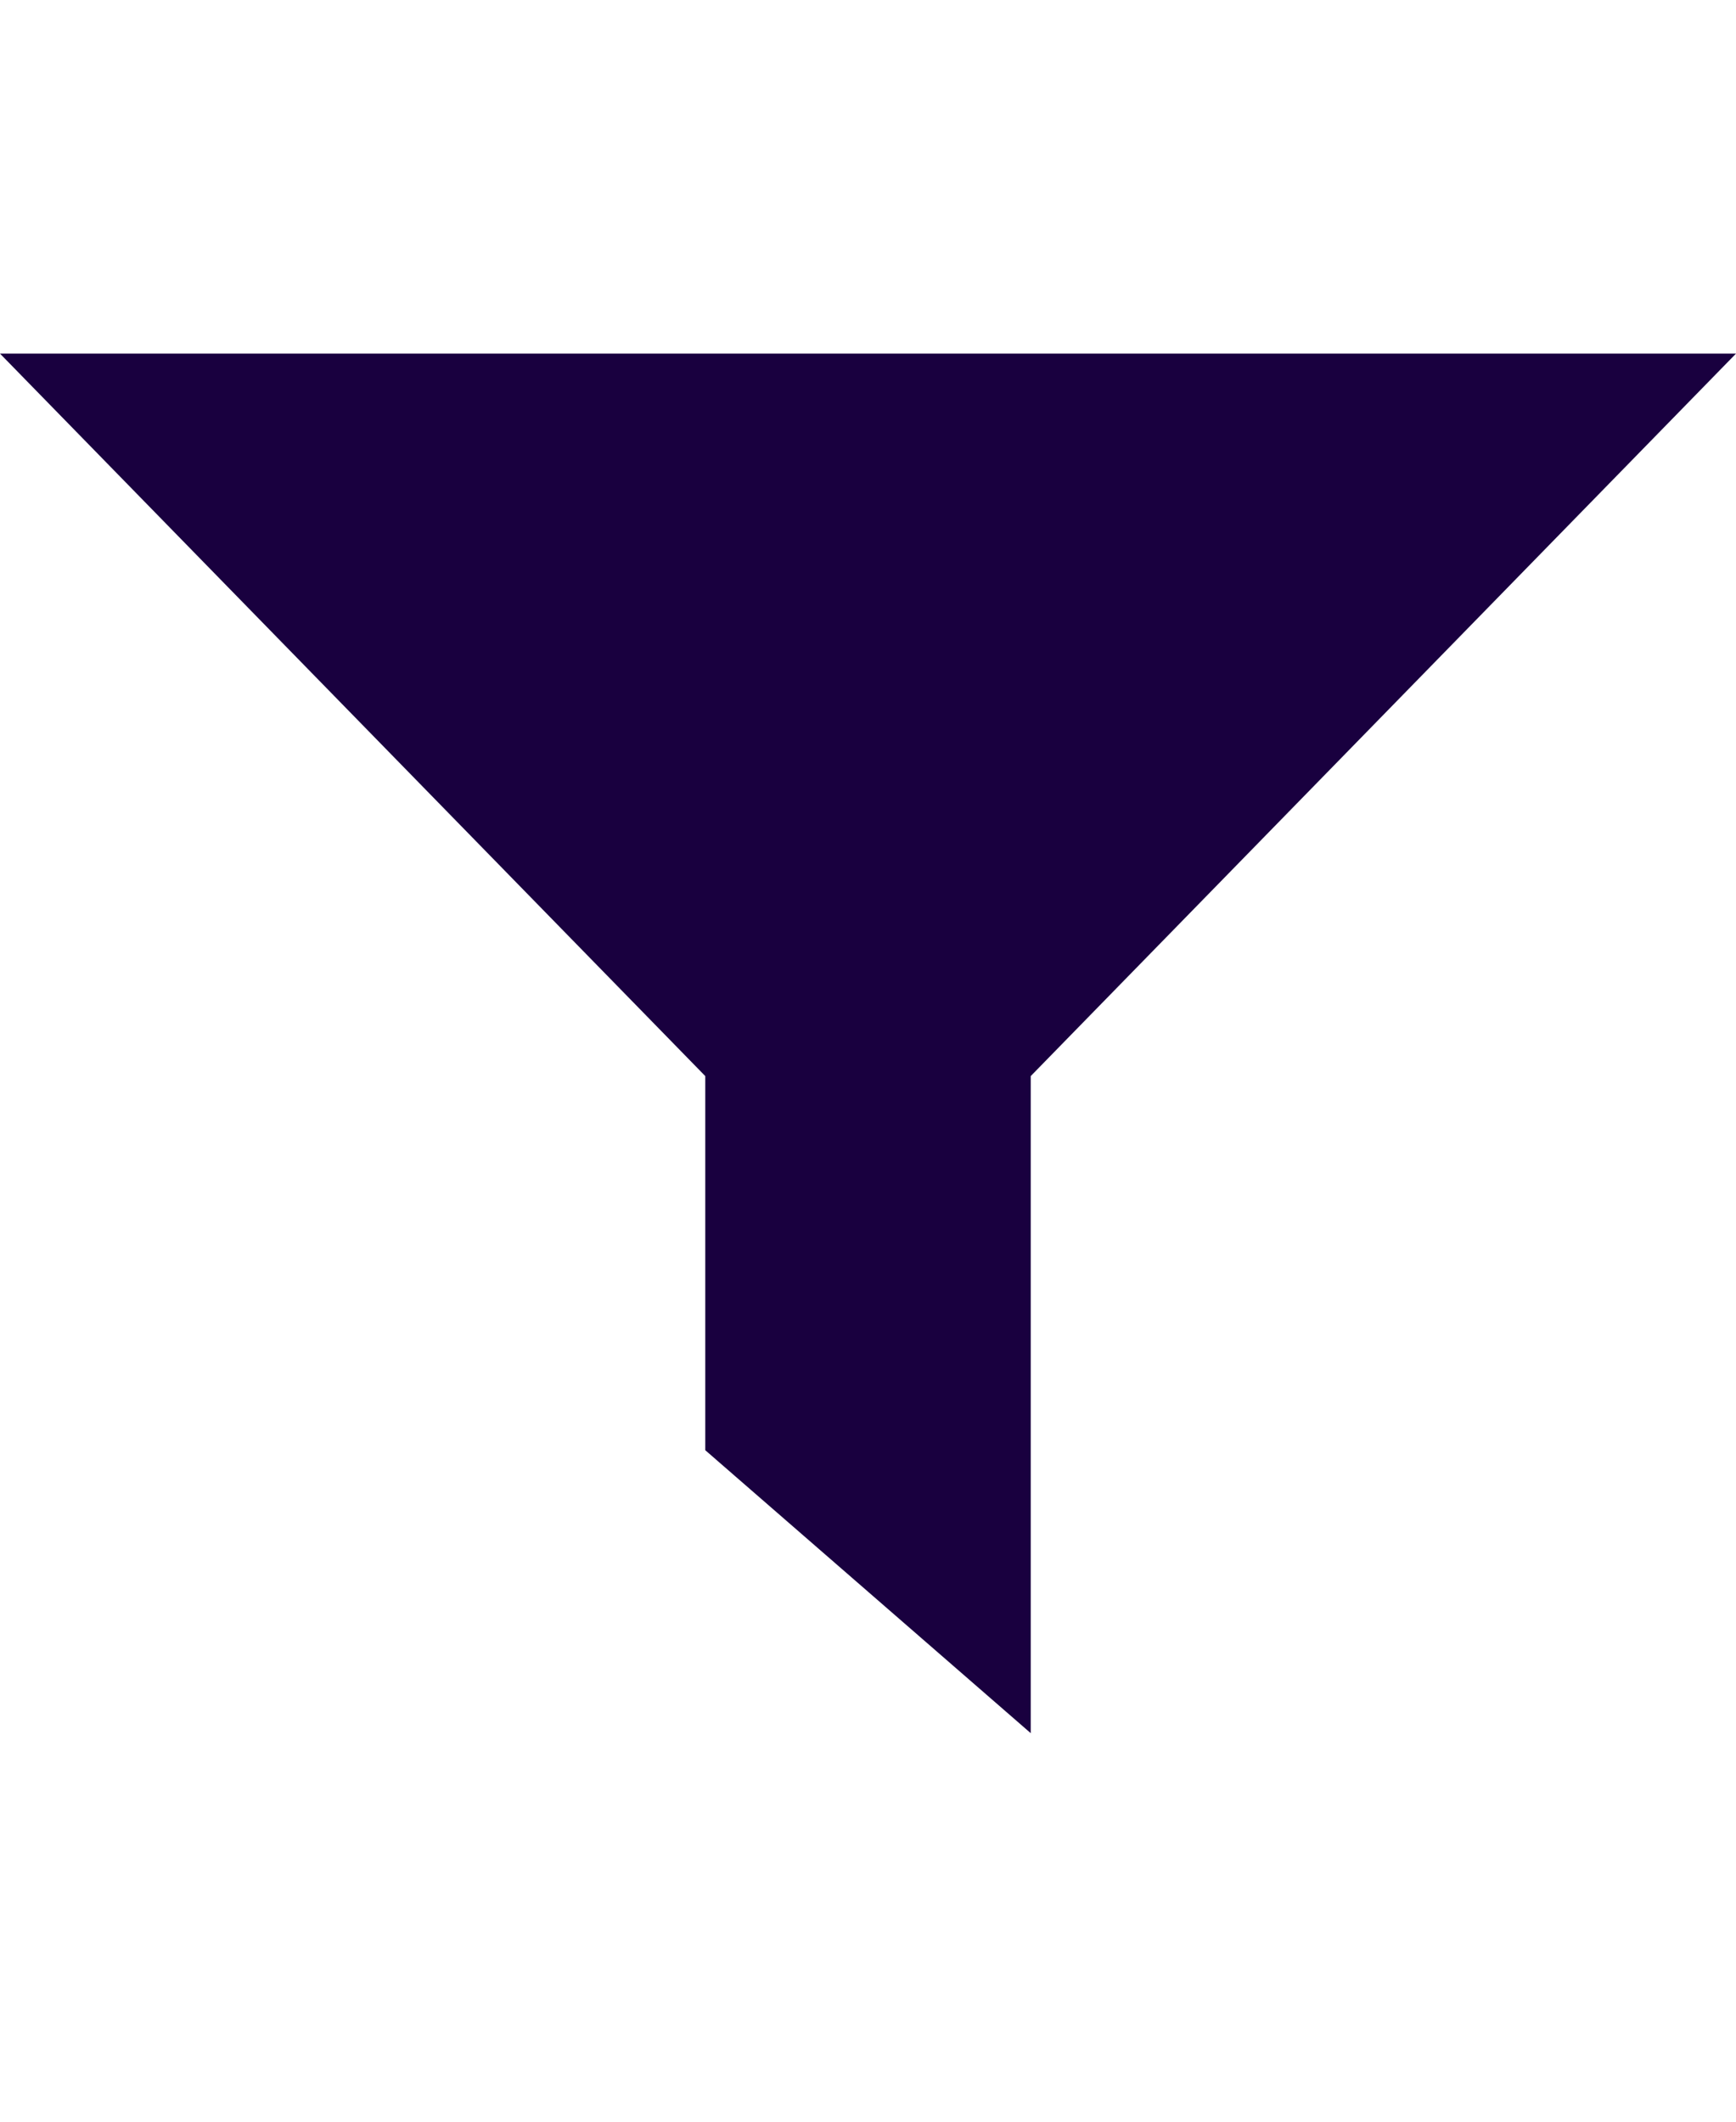 <svg width="18" height="22" viewBox="0 0 27 22" fill="none" xmlns="http://www.w3.org/2000/svg">
    <path id="filterIcon" d="M6.10352e-05 0L10.969 11.237V17.056L16.031 21.457V11.237L27 0H6.10352e-05Z" fill="#19003F" />
</svg>